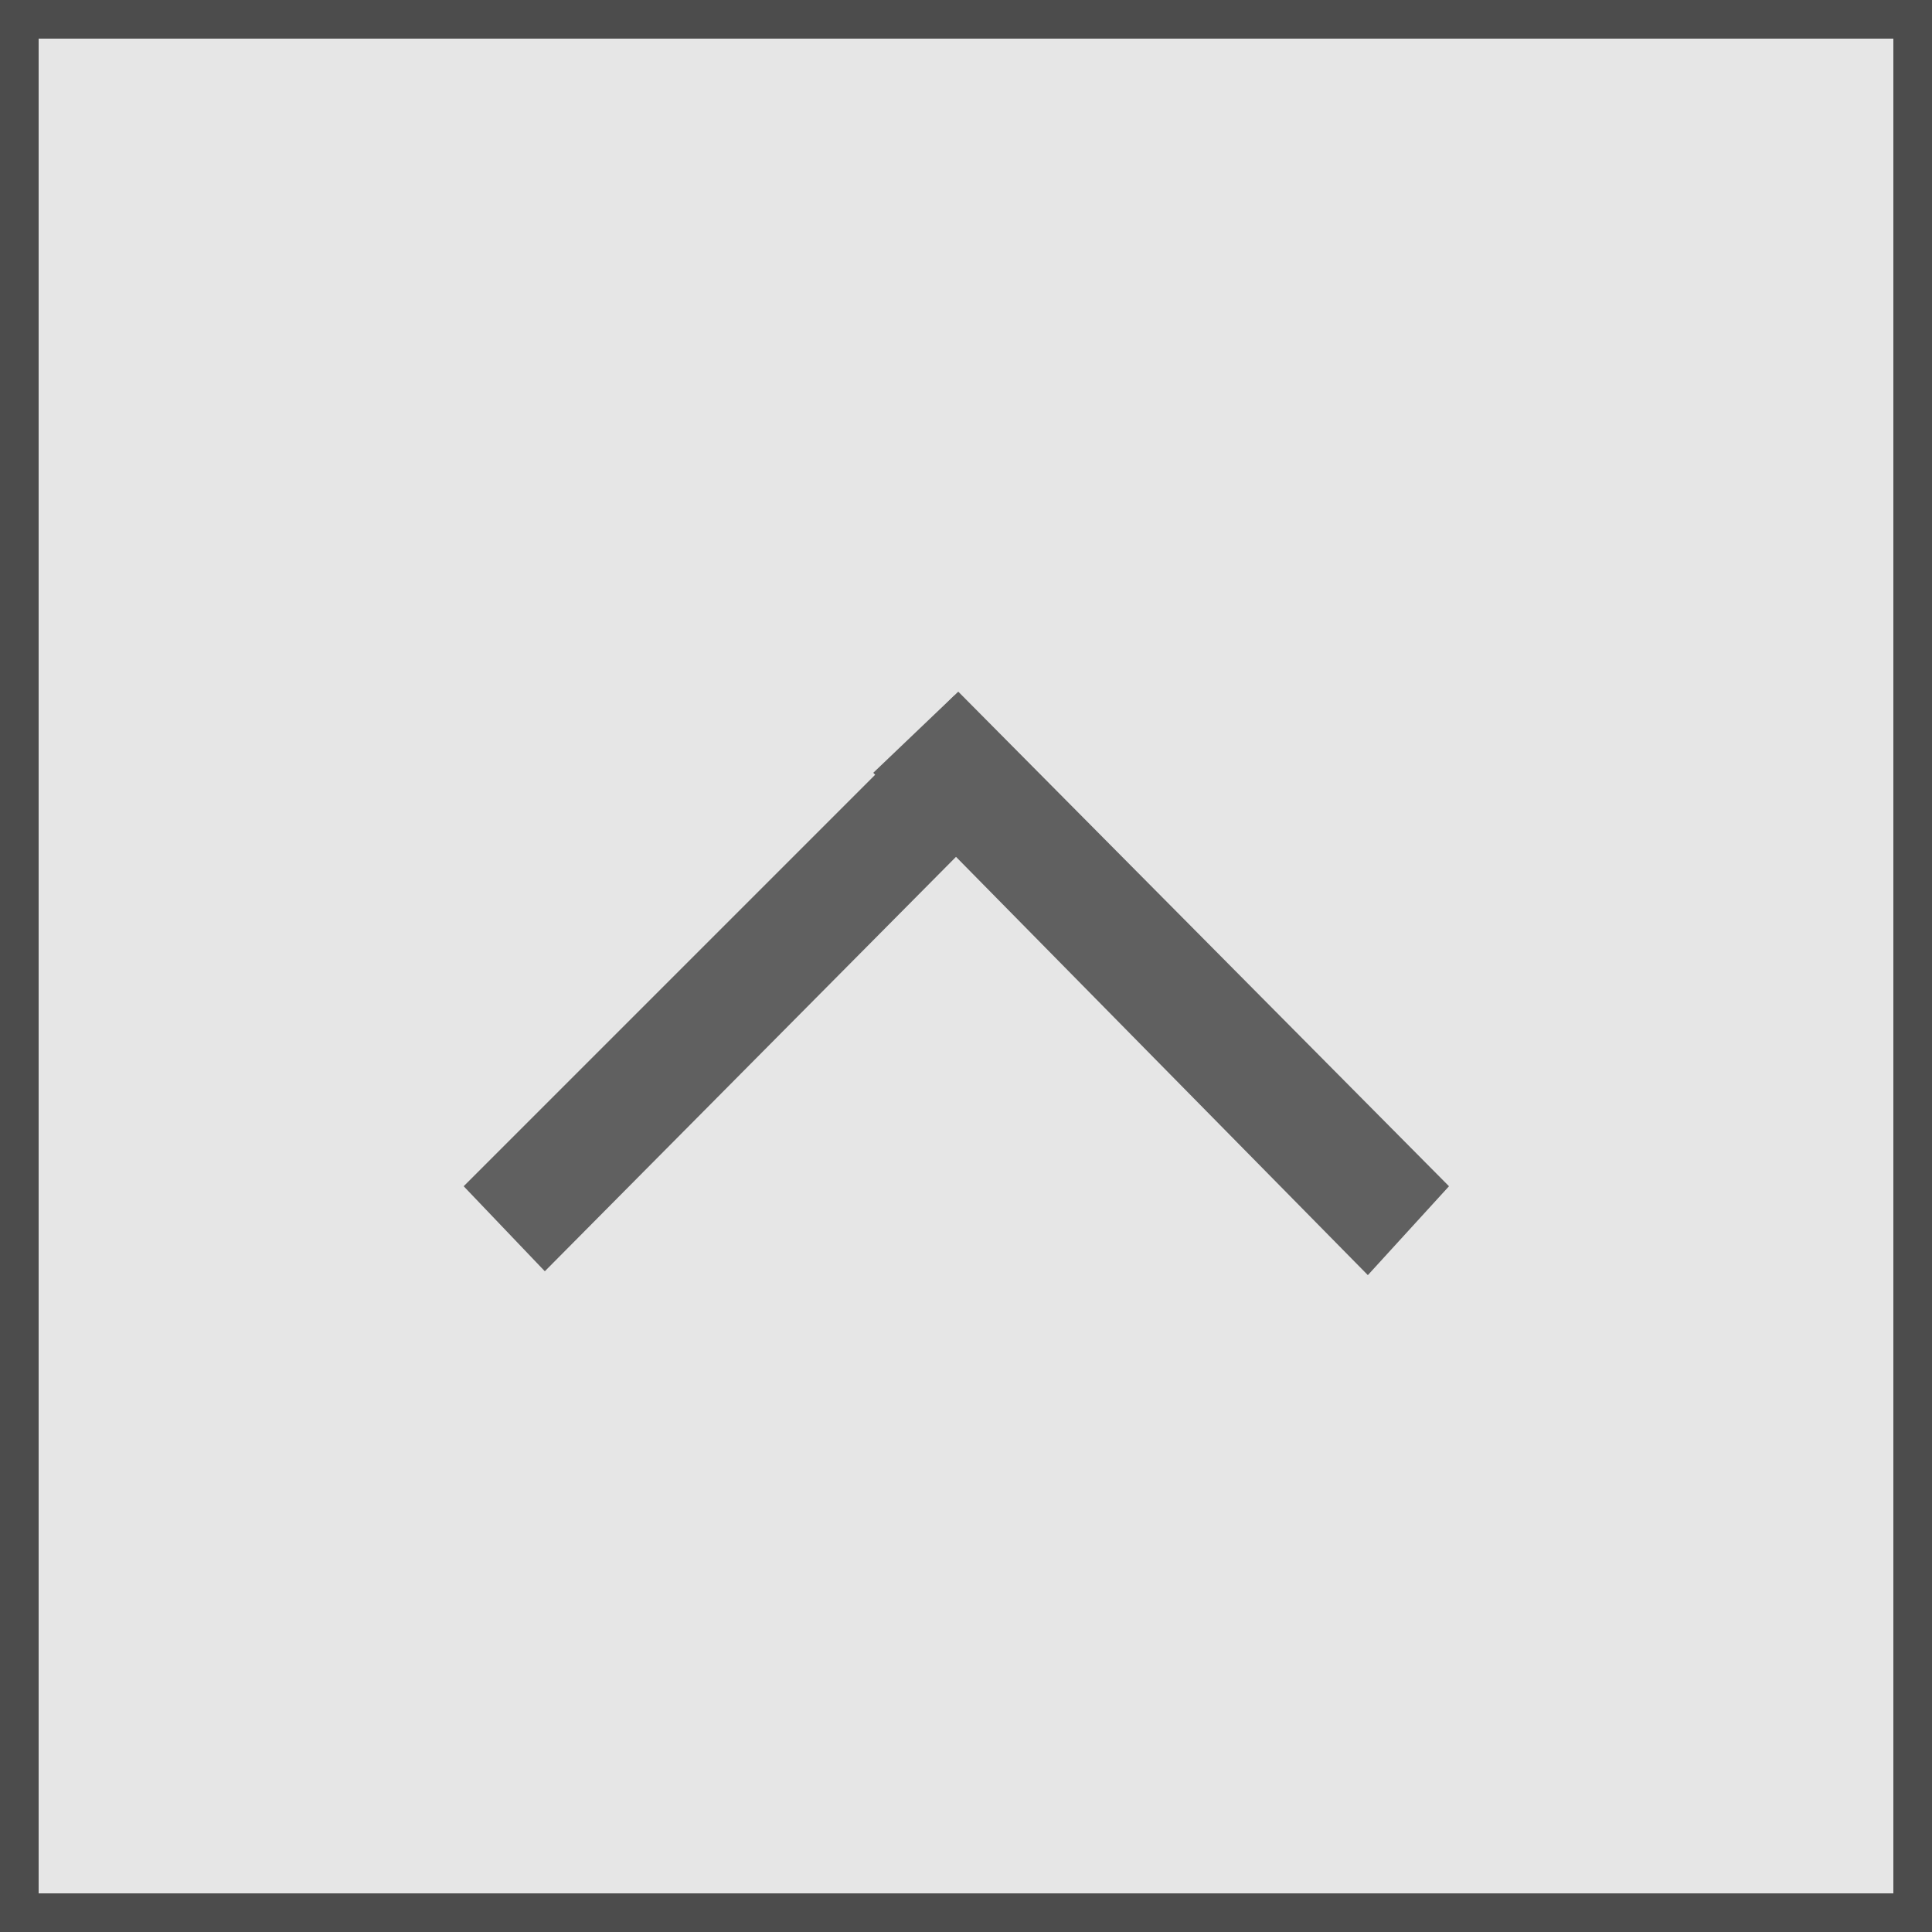 <svg xmlns="http://www.w3.org/2000/svg" width="50" height="50"><rect width="100%" height="100%" fill="#808080" stroke="none"/><defs><style>.c{fill:#3e3e3e}</style></defs><g opacity=".8" fill="#fff" stroke="#3e3e3e"><path stroke="none" d="M0 0h50v50H0z"/><path fill="none" d="M.5.5h49v49H.5z"/></g><g opacity=".8"><path class="c" d="M14.1 32.9L12 30.7 24.7 18l2.1 2.1z"/><path class="c" d="M37.5 30.7L35.4 33 22.6 20l2.2-2.1z"/></g></svg>